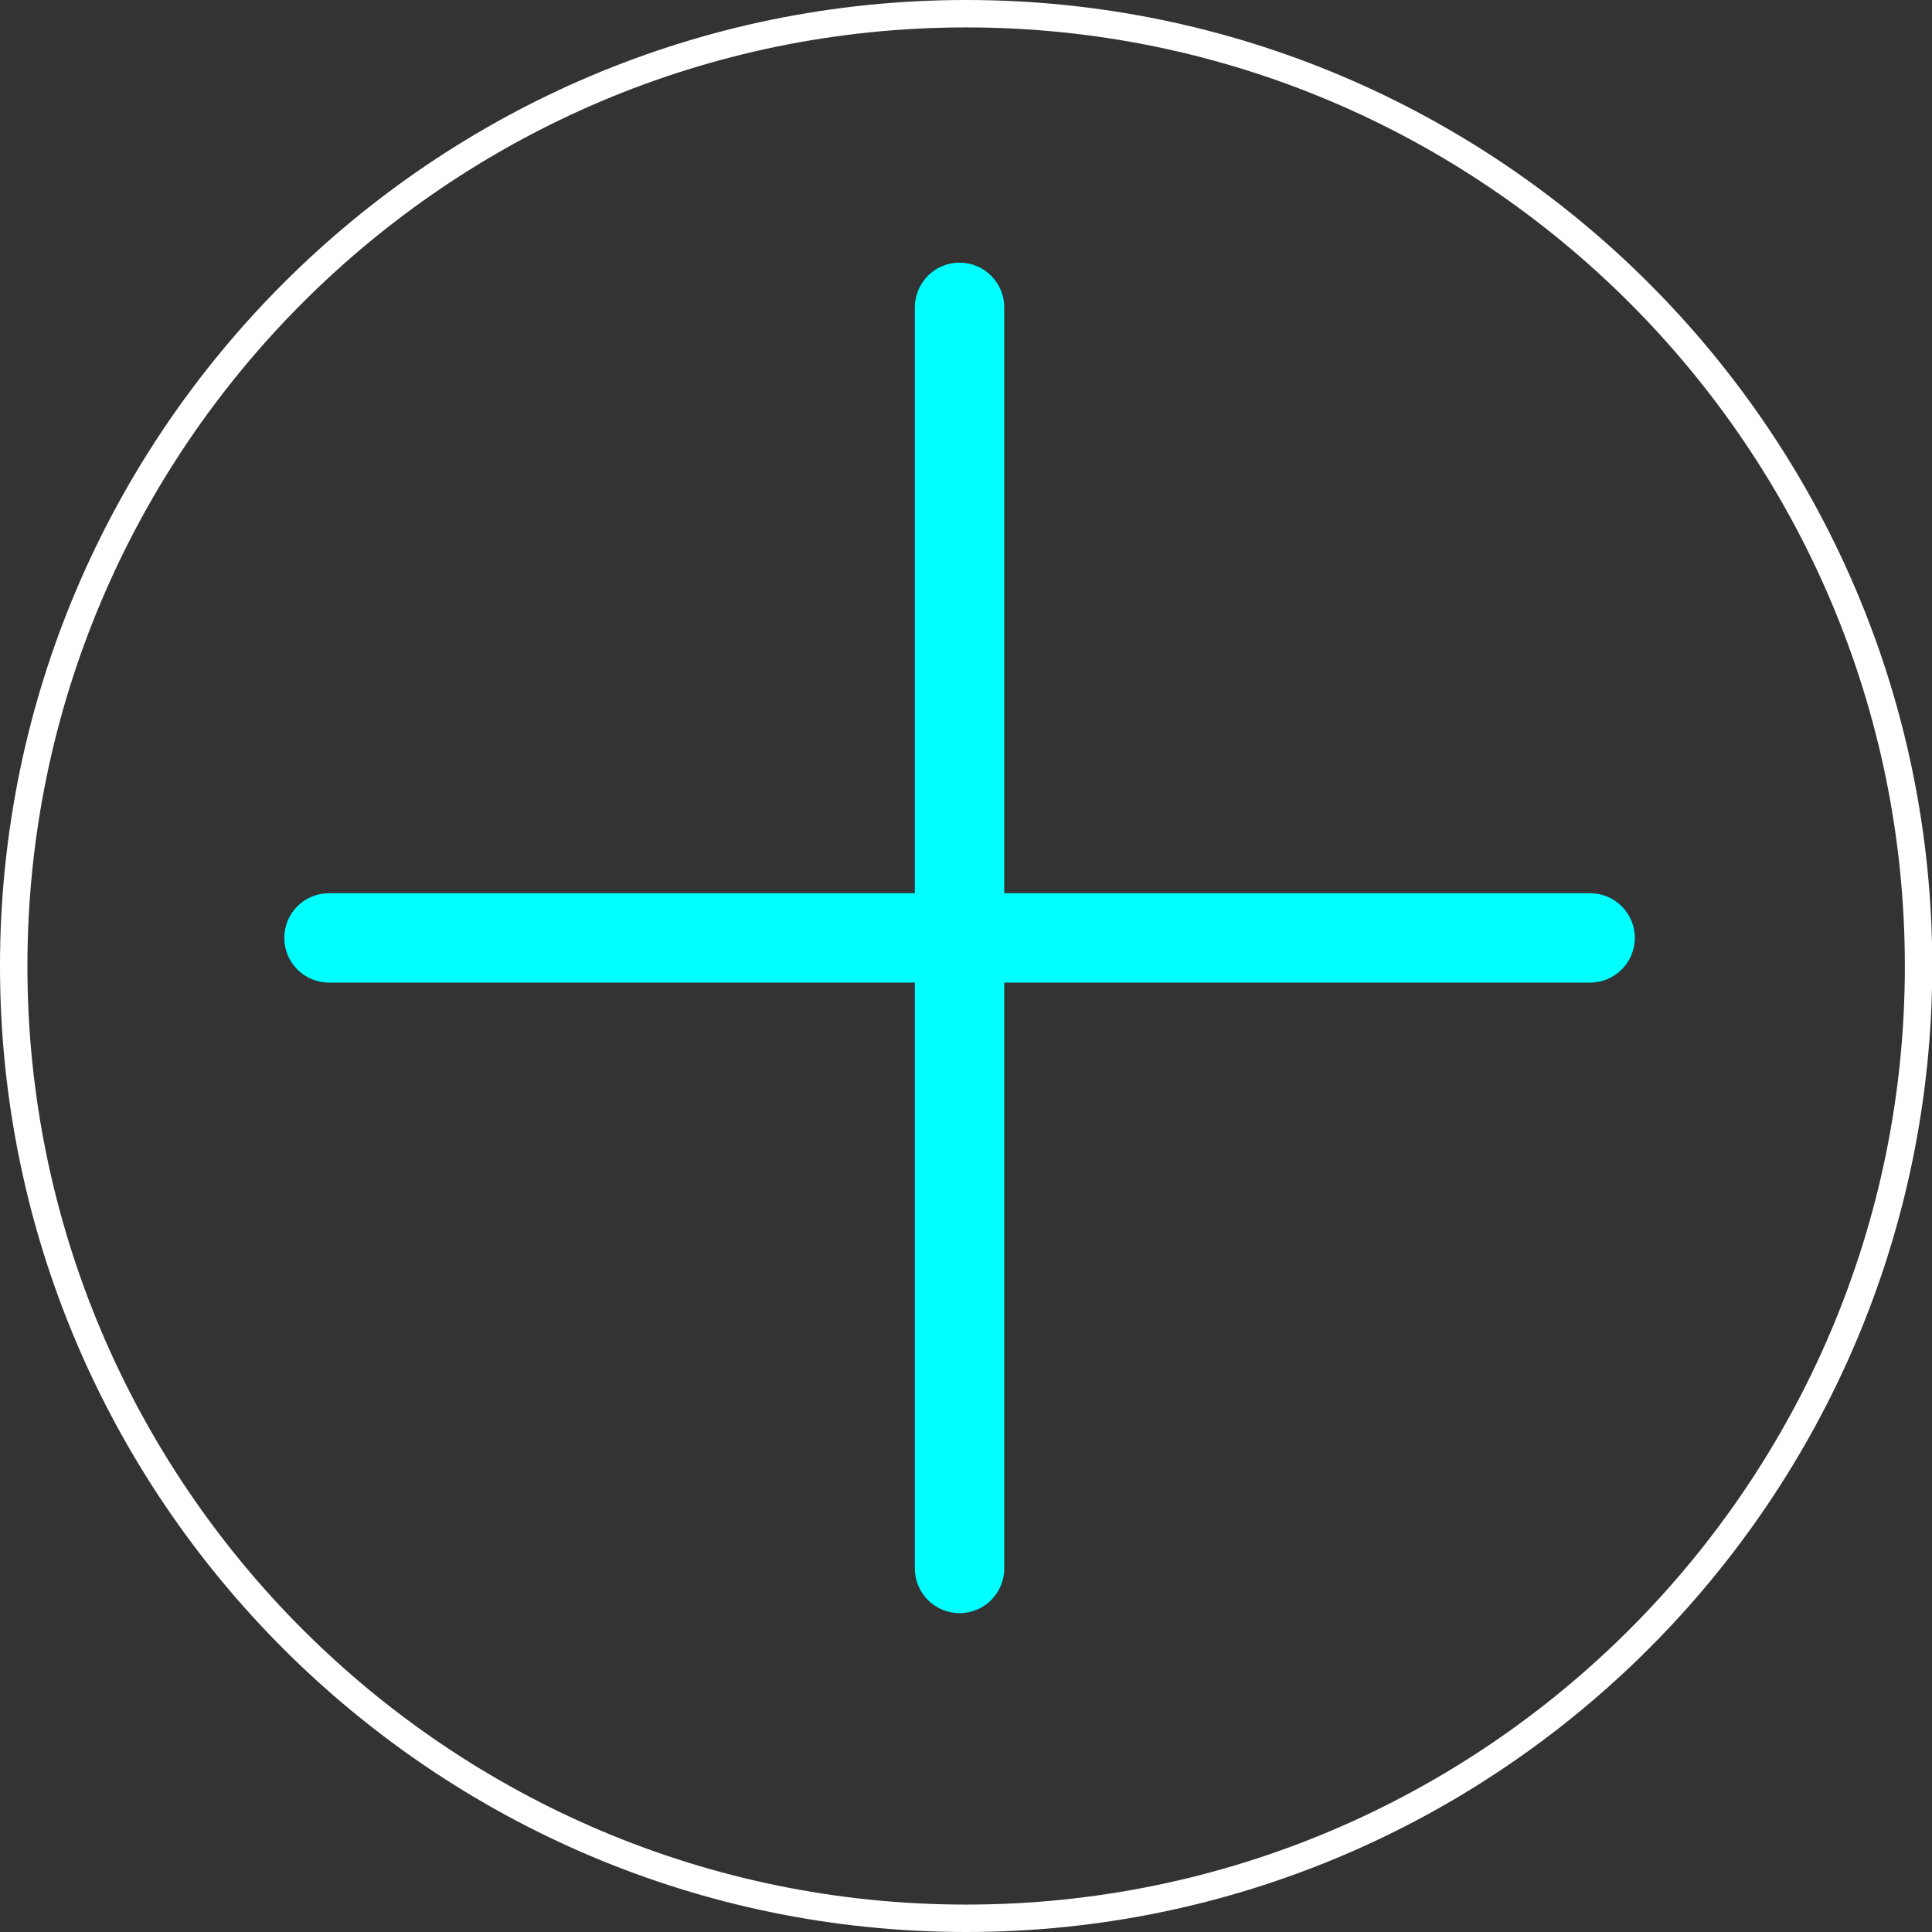 <?xml version="1.0" encoding="utf-8"?>
<!-- Generator: Adobe Illustrator 25.0.1, SVG Export Plug-In . SVG Version: 6.00 Build 0)  -->
<svg version="1.1" id="Calque_1" xmlns="http://www.w3.org/2000/svg" xmlns:xlink="http://www.w3.org/1999/xlink" x="0px" y="0px"
	 viewBox="0 0 70.47 70.47" style="enable-background:new 0 0 70.47 70.47;" xml:space="preserve">
<rect x="0" y="0" width="70.47" height="70.47" fill="#333333" stroke="none"/>
<style type="text/css">
	.st0{fill:#FFFFFF;}
	.st1{fill:#00FFFF;}
</style>
<g>
	<path class="st0" d="M35.24,70.47C15.81,70.47,0,54.66,0,35.24C0,15.81,15.81,0,35.24,0s35.24,15.81,35.24,35.24
		C70.47,54.66,54.66,70.47,35.24,70.47z M35.24,1C16.36,1,1,16.36,1,35.24s15.36,34.23,34.24,34.23c18.88,0,34.24-15.36,34.24-34.23
		S54.11,1,35.24,1z"/>
	<g>
		<path class="st1" d="M35,58.84c-0.9,0-1.63-0.73-1.63-1.63v-46c0-0.9,0.73-1.63,1.63-1.63s1.63,0.73,1.63,1.63v46
			C36.63,58.11,35.9,58.84,35,58.84z"/>
		<path class="st1" d="M58,35.84H12c-0.9,0-1.63-0.73-1.63-1.63s0.73-1.63,1.63-1.63h46c0.9,0,1.63,0.73,1.63,1.63
			S58.9,35.84,58,35.84z"/>
	</g>
</g>
</svg>
